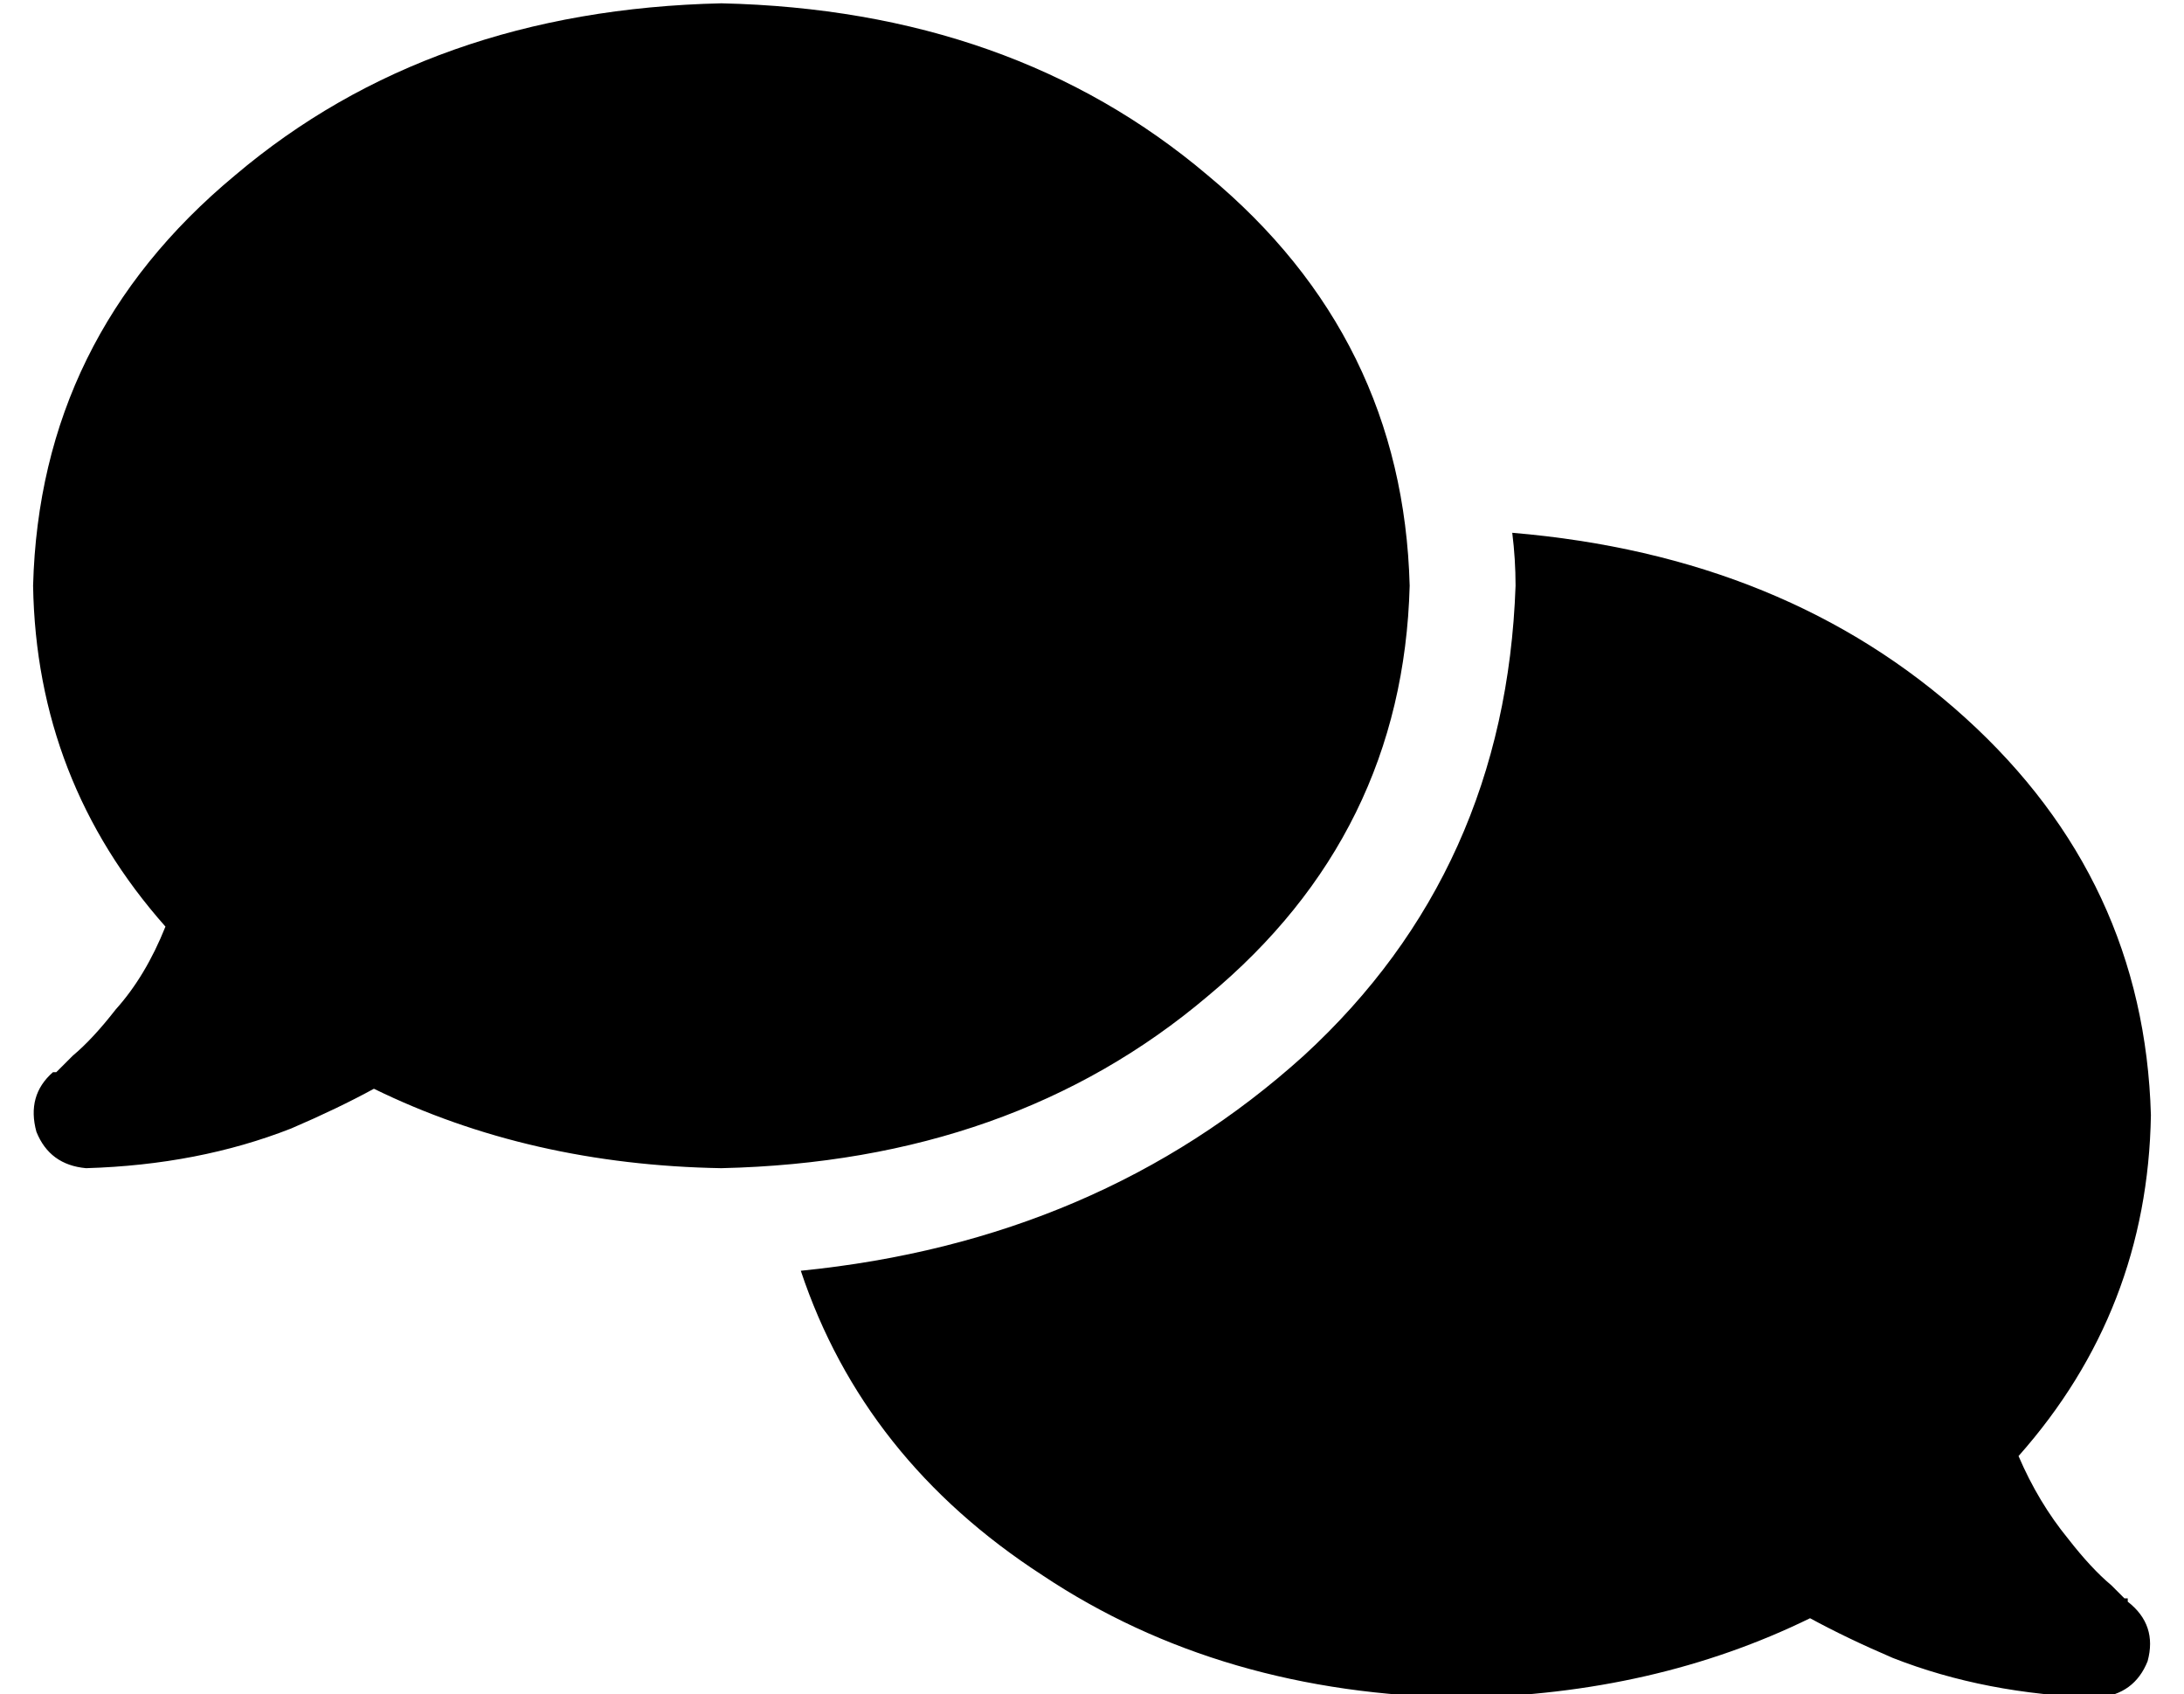 <?xml version="1.0" standalone="no"?>
<!DOCTYPE svg PUBLIC "-//W3C//DTD SVG 1.1//EN" "http://www.w3.org/Graphics/SVG/1.1/DTD/svg11.dtd" >
<svg xmlns="http://www.w3.org/2000/svg" xmlns:xlink="http://www.w3.org/1999/xlink" version="1.1" viewBox="-10 -40 660 512">
   <path fill="currentColor"
d="M208 313q88 -2 147 -52v0v0q59 -49 61 -124q-2 -75 -61 -124q-59 -50 -147 -52q-88 2 -147 52q-59 49 -61 124q1 59 40 103q-6 15 -15 25q-7 9 -13 14l-4 4l-1 1h-1v0v0v0v0v0q-8 7 -5 18q4 10 15 11q34 -1 62 -12q14 -6 25 -12q47 23 105 24v0zM448 137q-3 86 -64 142v0
v0q-62 56 -152 65q19 57 73 92q54 36 127 37q58 -1 105 -24q11 6 25 12q28 11 62 12q11 -1 15 -11q3 -11 -6 -18v0v0v0v0v0v0v-1h-1l-4 -4q-6 -5 -13 -14q-9 -11 -15 -25q39 -44 40 -103q-2 -71 -56 -120t-137 -56q1 8 1 16v0z" />
</svg>
